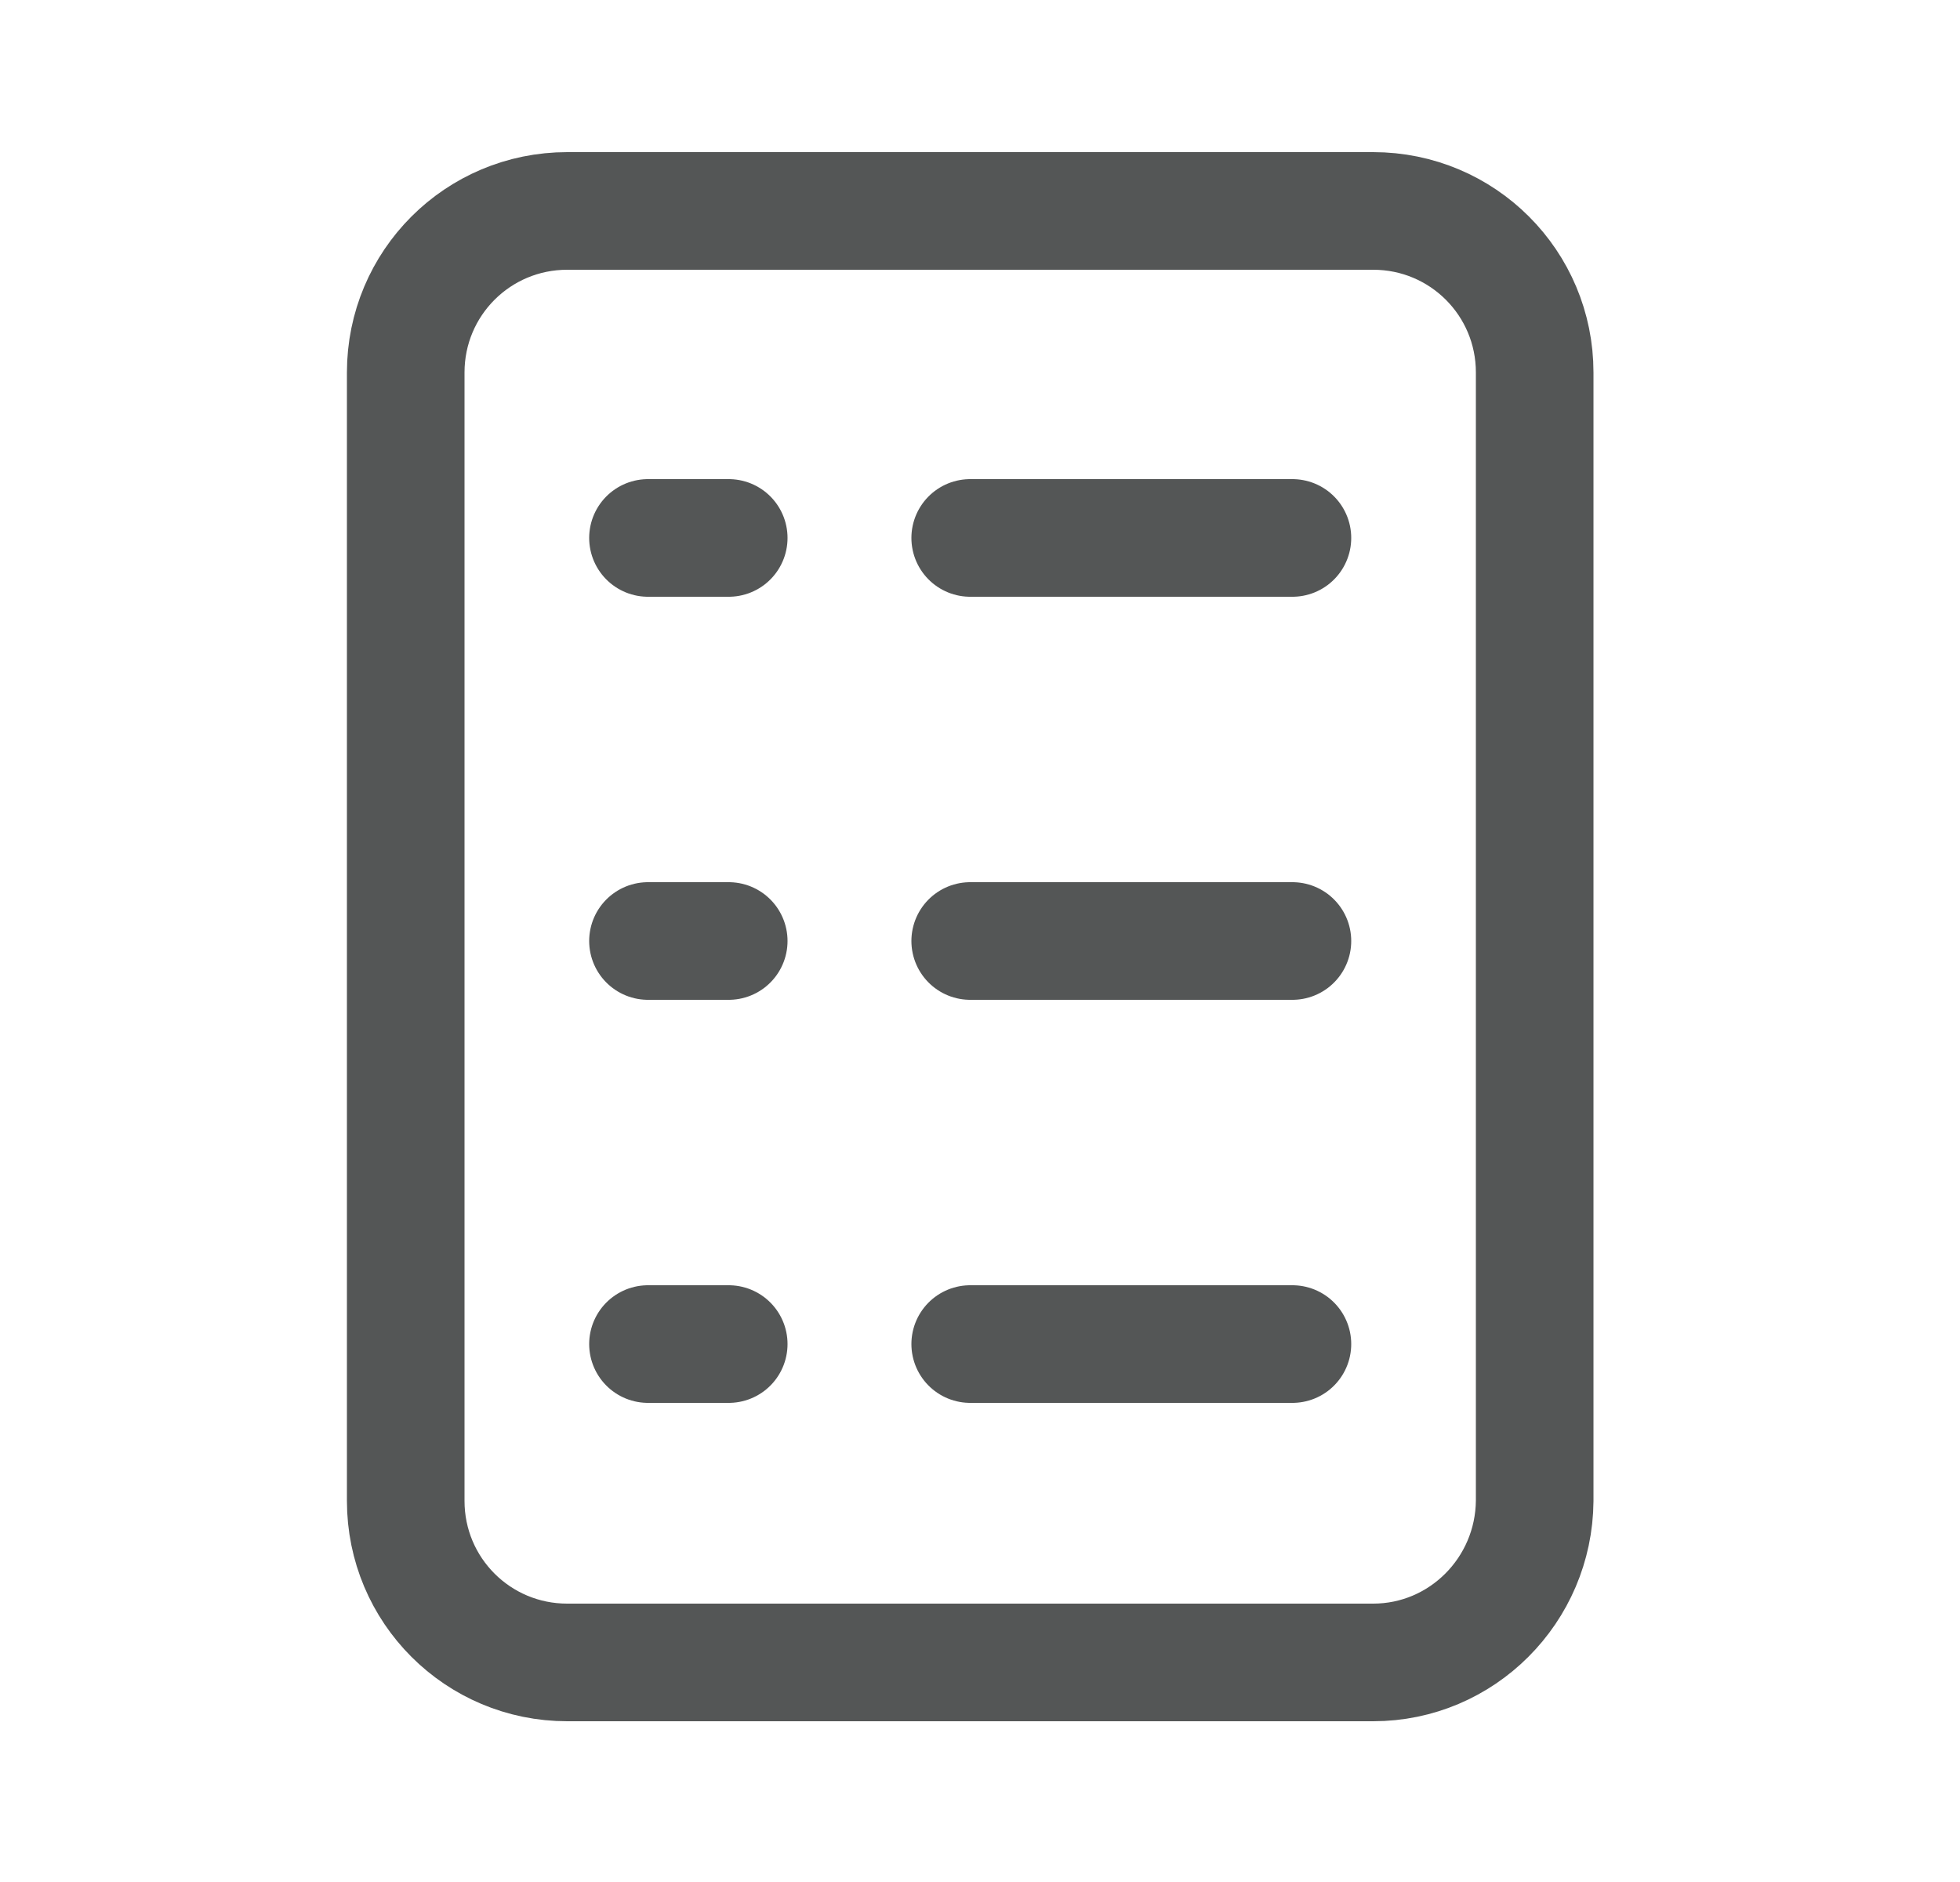 <svg width="25" height="24" viewBox="0 0 25 24" fill="none" xmlns="http://www.w3.org/2000/svg">
<path d="M17.515 21.2H7.235C6.095 21.2 5.175 20.28 5.175 19.14V4.75C5.175 3.61 6.095 2.69 7.235 2.69H17.515C18.655 2.69 19.575 3.61 19.575 4.75V19.14C19.565 20.28 18.645 21.2 17.515 21.2Z" stroke="#545656" stroke-width="1.5" stroke-linecap="round" stroke-linejoin="round"/>
<path d="M8.265 6.86H9.295" stroke="#545656" stroke-width="1.5" stroke-linecap="round" stroke-linejoin="round"/>
<path d="M12.375 6.86H16.485" stroke="#545656" stroke-width="1.5" stroke-linecap="round" stroke-linejoin="round"/>
<path d="M8.265 12H9.295" stroke="#545656" stroke-width="1.5" stroke-linecap="round" stroke-linejoin="round"/>
<path d="M12.375 12H16.485" stroke="#545656" stroke-width="1.5" stroke-linecap="round" stroke-linejoin="round"/>
<path d="M8.265 17.14H9.295" stroke="#545656" stroke-width="1.5" stroke-linecap="round" stroke-linejoin="round"/>
<path d="M12.375 17.14H16.485" stroke="#545656" stroke-width="1.5" stroke-linecap="round" stroke-linejoin="round"/>
</svg>
